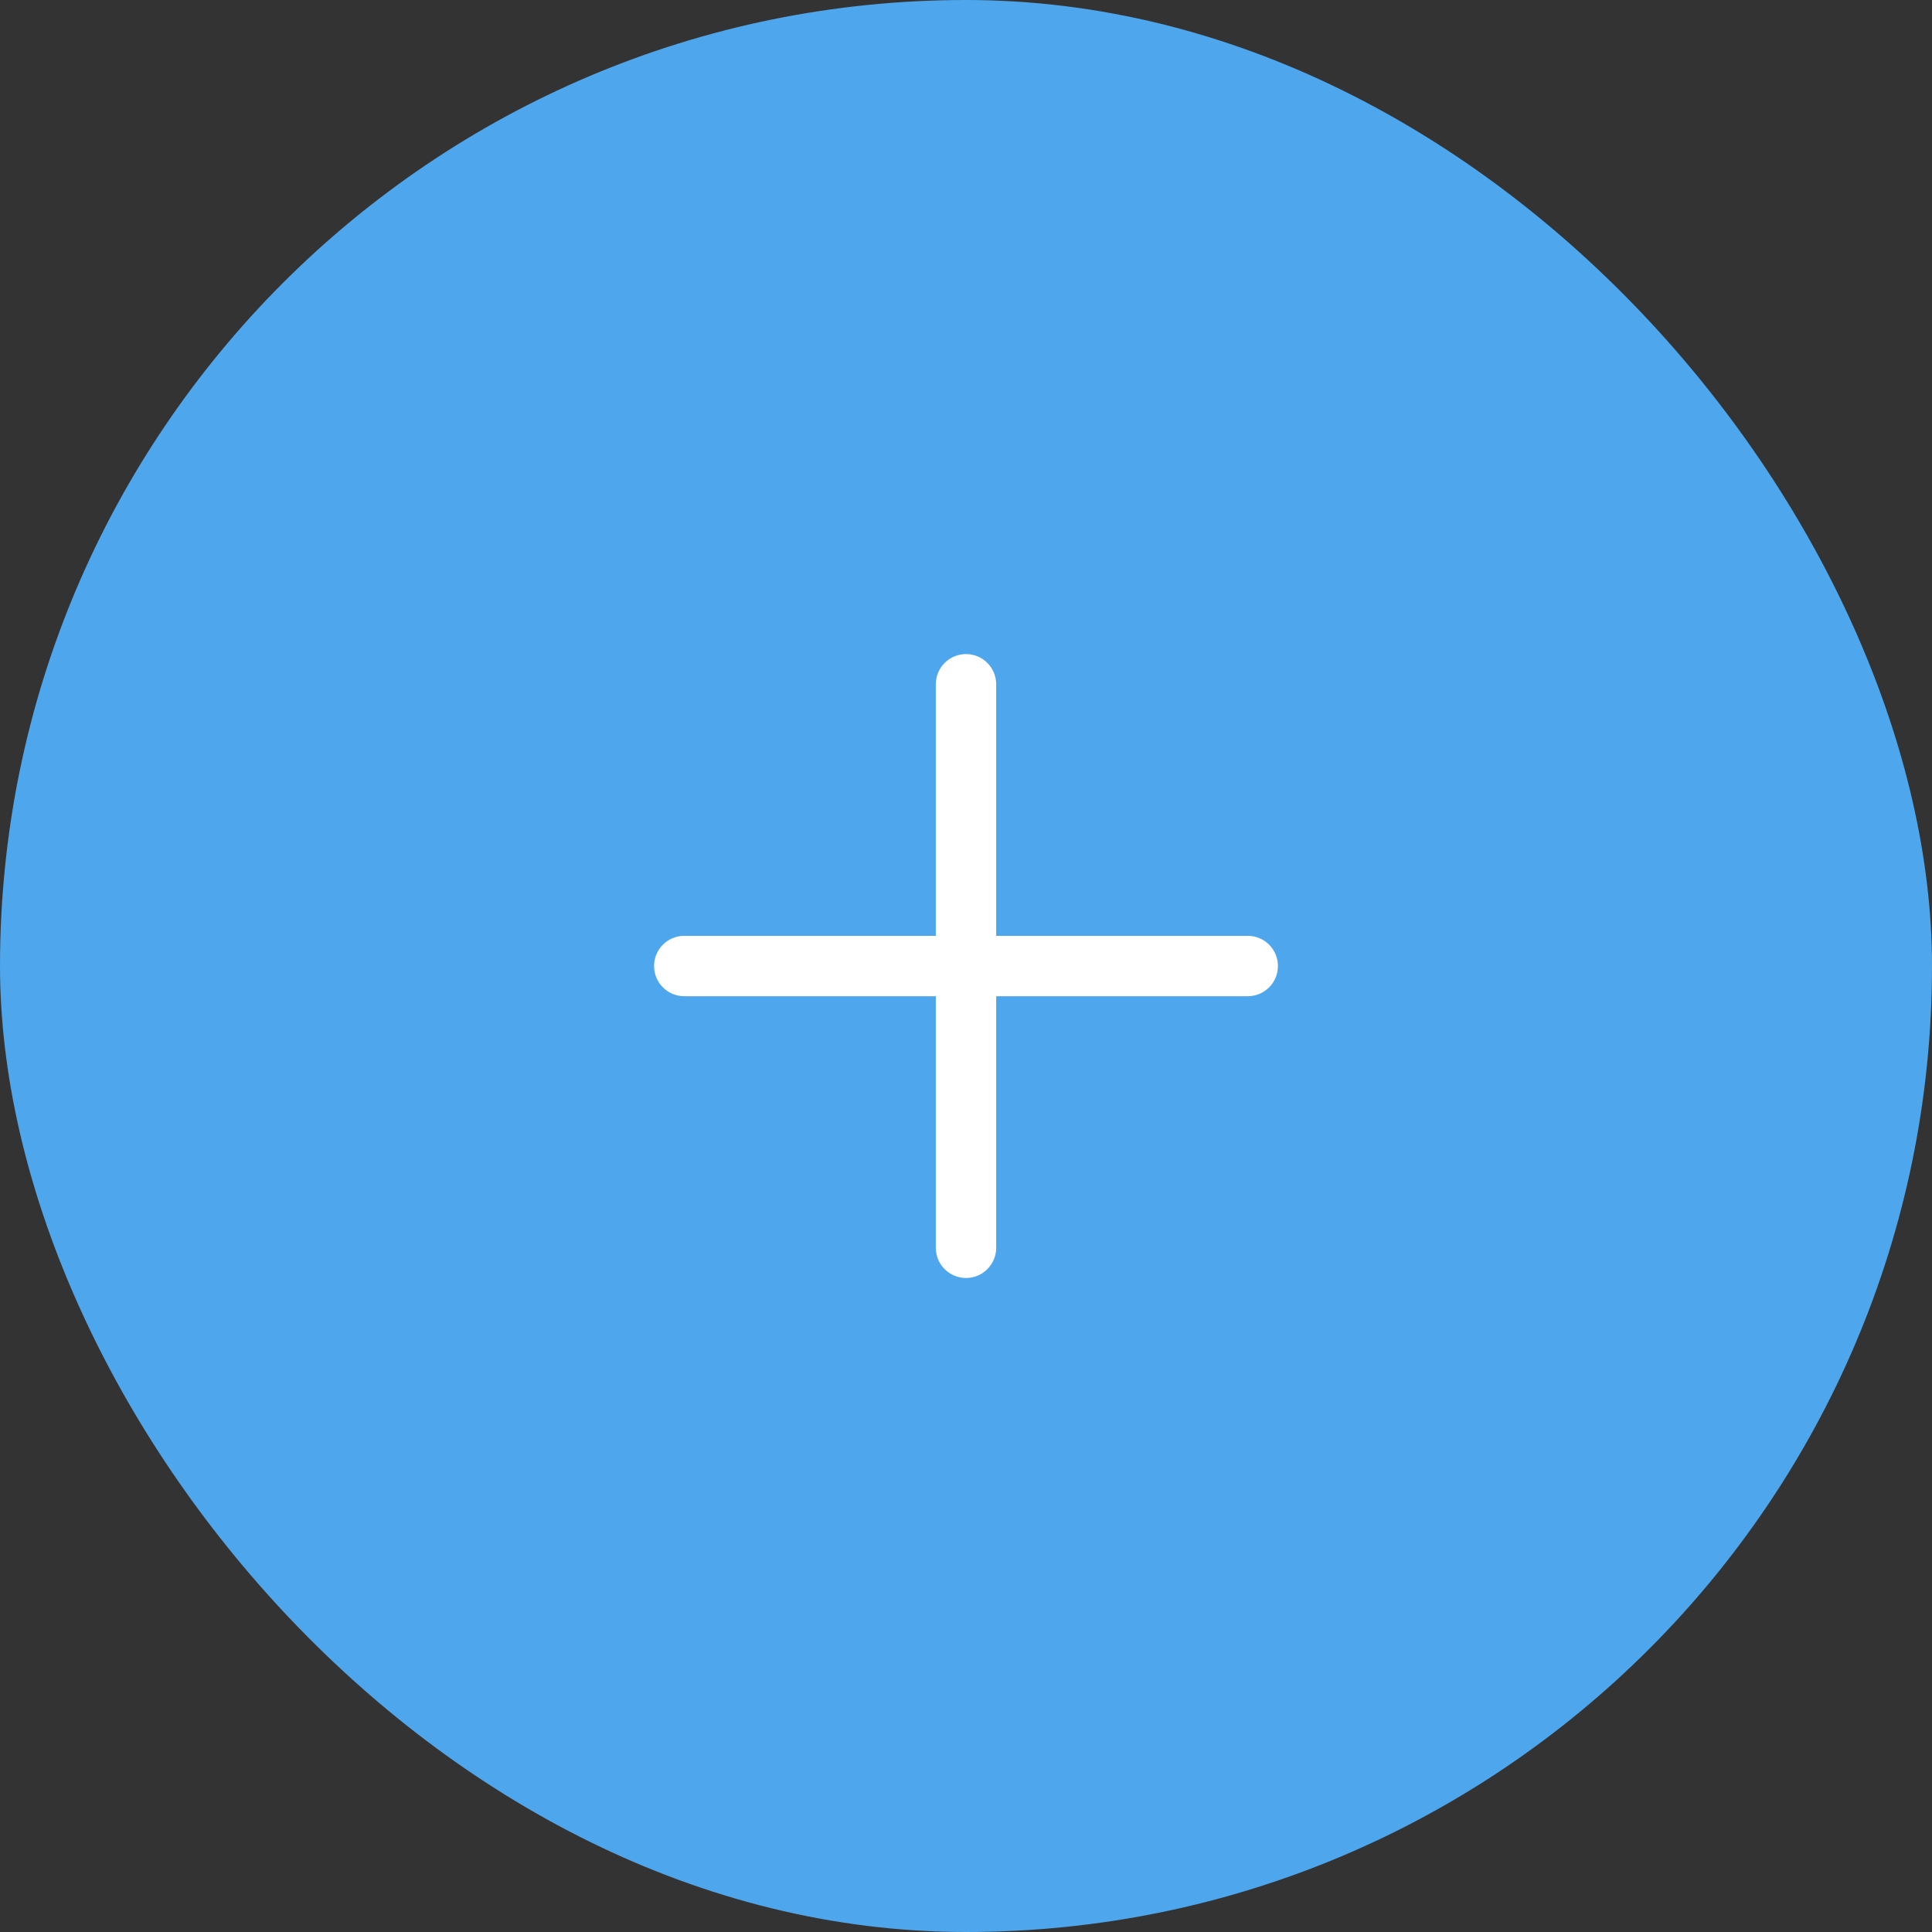 <svg width="64" height="64" viewBox="0 0 64 64" fill="none" xmlns="http://www.w3.org/2000/svg">
<rect x="0" y="0" width="64" height="64" fill="#333333" stroke="none"/>
<rect width="64" height="64" rx="32" fill="#4EA6EC"/>
<path fill-rule="evenodd" clip-rule="evenodd" d="M33 22.667C33 22.115 32.552 21.667 32 21.667C31.448 21.667 31 22.115 31 22.667V31.001H22.667C22.114 31.001 21.667 31.448 21.667 32.001C21.667 32.553 22.114 33.001 22.667 33.001H31V41.335C31 41.887 31.448 42.335 32 42.335C32.552 42.335 33 41.887 33 41.335V33.001H41.333C41.886 33.001 42.333 32.553 42.333 32.001C42.333 31.448 41.886 31.001 41.333 31.001H33V22.667Z" fill="white"/>
</svg>
